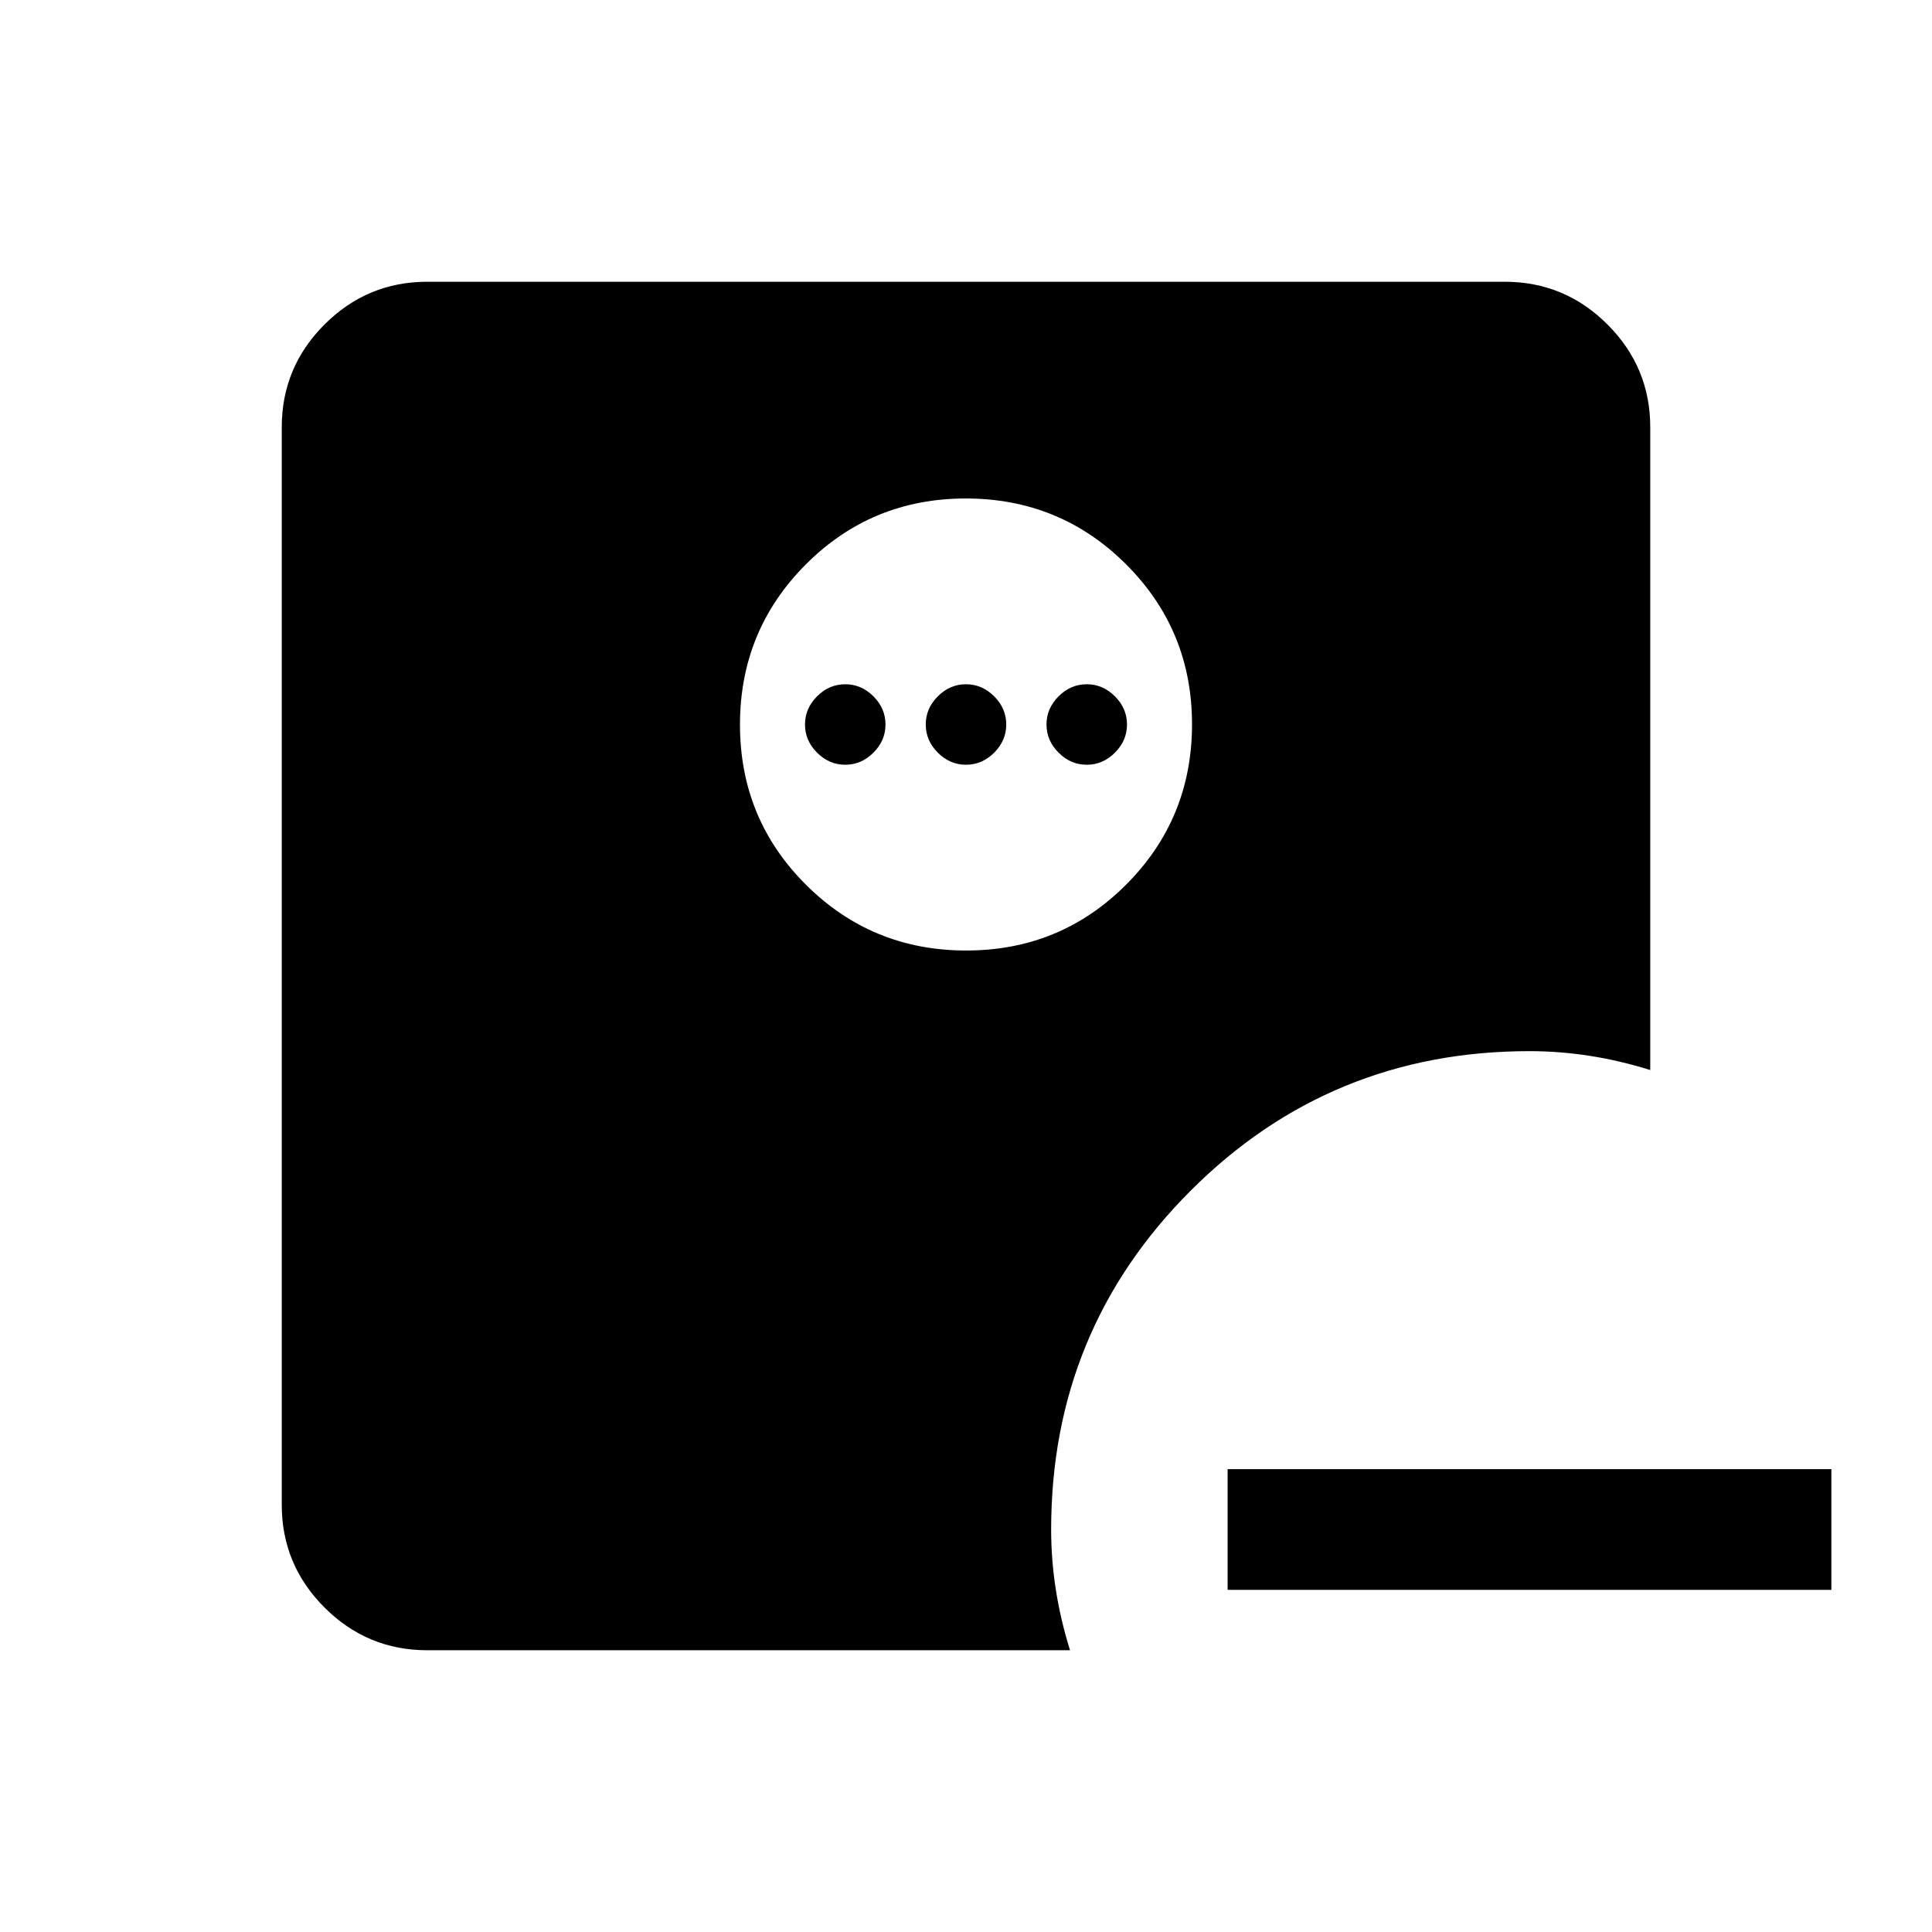 <svg xmlns="http://www.w3.org/2000/svg" width="24" height="24" viewBox="0 96 960 960"><path d="M610.001 885.999v-59.998h299.998v59.998H610.001Zm-129.91-317.692q46.832 0 79.524-32.783 32.692-32.782 32.692-79.615 0-46.832-32.783-79.524-32.782-32.692-79.615-32.692-46.832 0-79.524 32.783-32.692 32.782-32.692 79.615 0 46.832 32.783 79.524 32.782 32.692 79.615 32.692ZM420 476q-8 0-14-6t-6-14q0-8 6-14t14-6q8 0 14 6t6 14q0 8-6 14t-14 6Zm60 0q-8 0-14-6t-6-14q0-8 6-14t14-6q8 0 14 6t6 14q0 8-6 14t-14 6Zm60 0q-8 0-14-6t-6-14q0-8 6-14t14-6q8 0 14 6t6 14q0 8-6 14t-14 6ZM212.309 915.999q-29.827 0-51.067-21.241-21.241-21.24-21.241-51.067V308.309q0-29.827 21.241-51.067 21.24-21.241 51.067-21.241h535.382q29.827 0 51.067 21.241 21.241 21.24 21.241 51.067v319.383q-15-4.692-30-7.038Q775 618.308 760 618.308q-99.038 0-168.365 69.327Q522.308 756.962 522.308 856q0 15 2.346 29.999 2.346 15 7.038 30H212.309Z"/></svg>